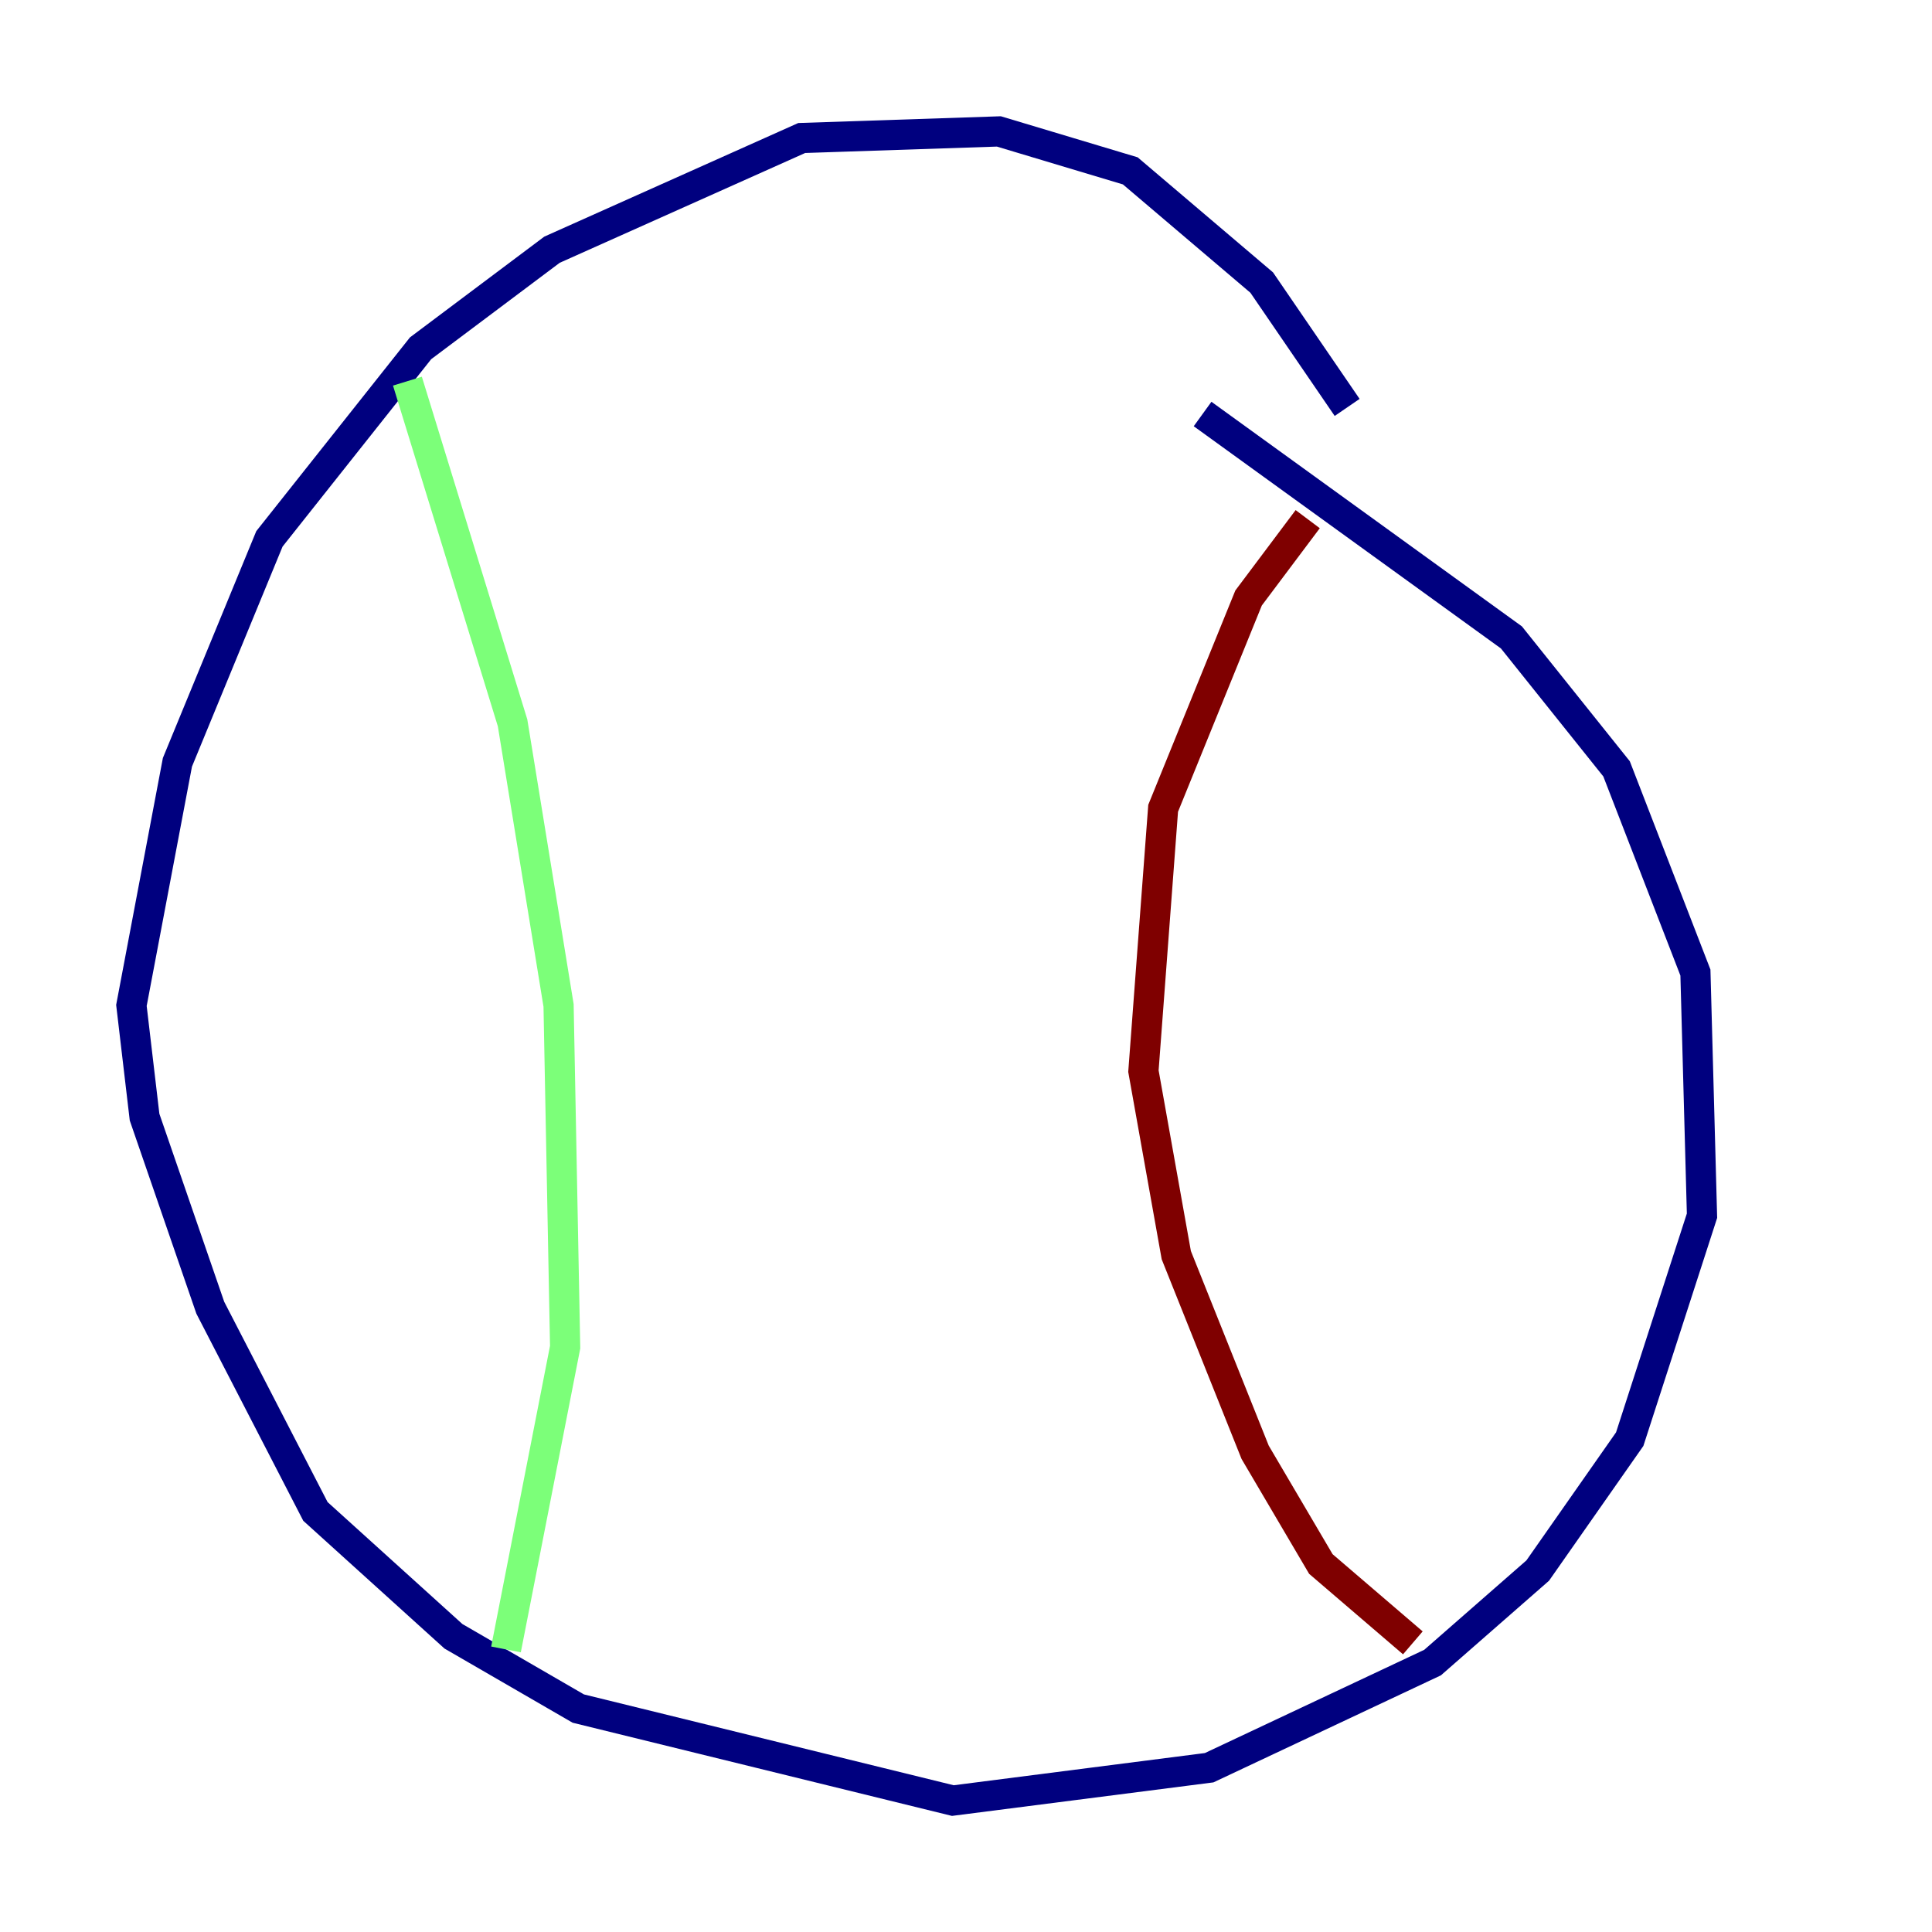 <?xml version="1.0" encoding="utf-8" ?>
<svg baseProfile="tiny" height="128" version="1.2" viewBox="0,0,128,128" width="128" xmlns="http://www.w3.org/2000/svg" xmlns:ev="http://www.w3.org/2001/xml-events" xmlns:xlink="http://www.w3.org/1999/xlink"><defs /><polyline fill="none" points="89.252,26.993 83.592,18.721 74.884,11.32 66.177,8.707 53.116,9.143 36.571,16.544 27.864,23.075 17.85,35.701 11.755,50.503 8.707,66.612 9.578,74.014 13.932,86.639 20.898,100.136 30.041,108.408 38.313,113.197 63.129,119.293 80.109,117.116 94.912,110.15 101.878,104.054 107.973,95.347 112.762,80.544 112.326,64.435 107.102,50.939 100.136,42.231 79.674,27.429" stroke="#00007f" stroke-width="2" /><polyline fill="none" points="26.993,25.252 33.959,47.891 37.007,66.612 37.442,89.252 33.524,109.279" stroke="#7cff79" stroke-width="2" /><polyline fill="none" points="86.639,34.395 82.721,39.619 77.061,53.551 75.755,70.966 77.932,83.156 83.156,96.218 87.51,103.619 93.605,108.844" stroke="#7f0000" stroke-width="2" /></svg>
